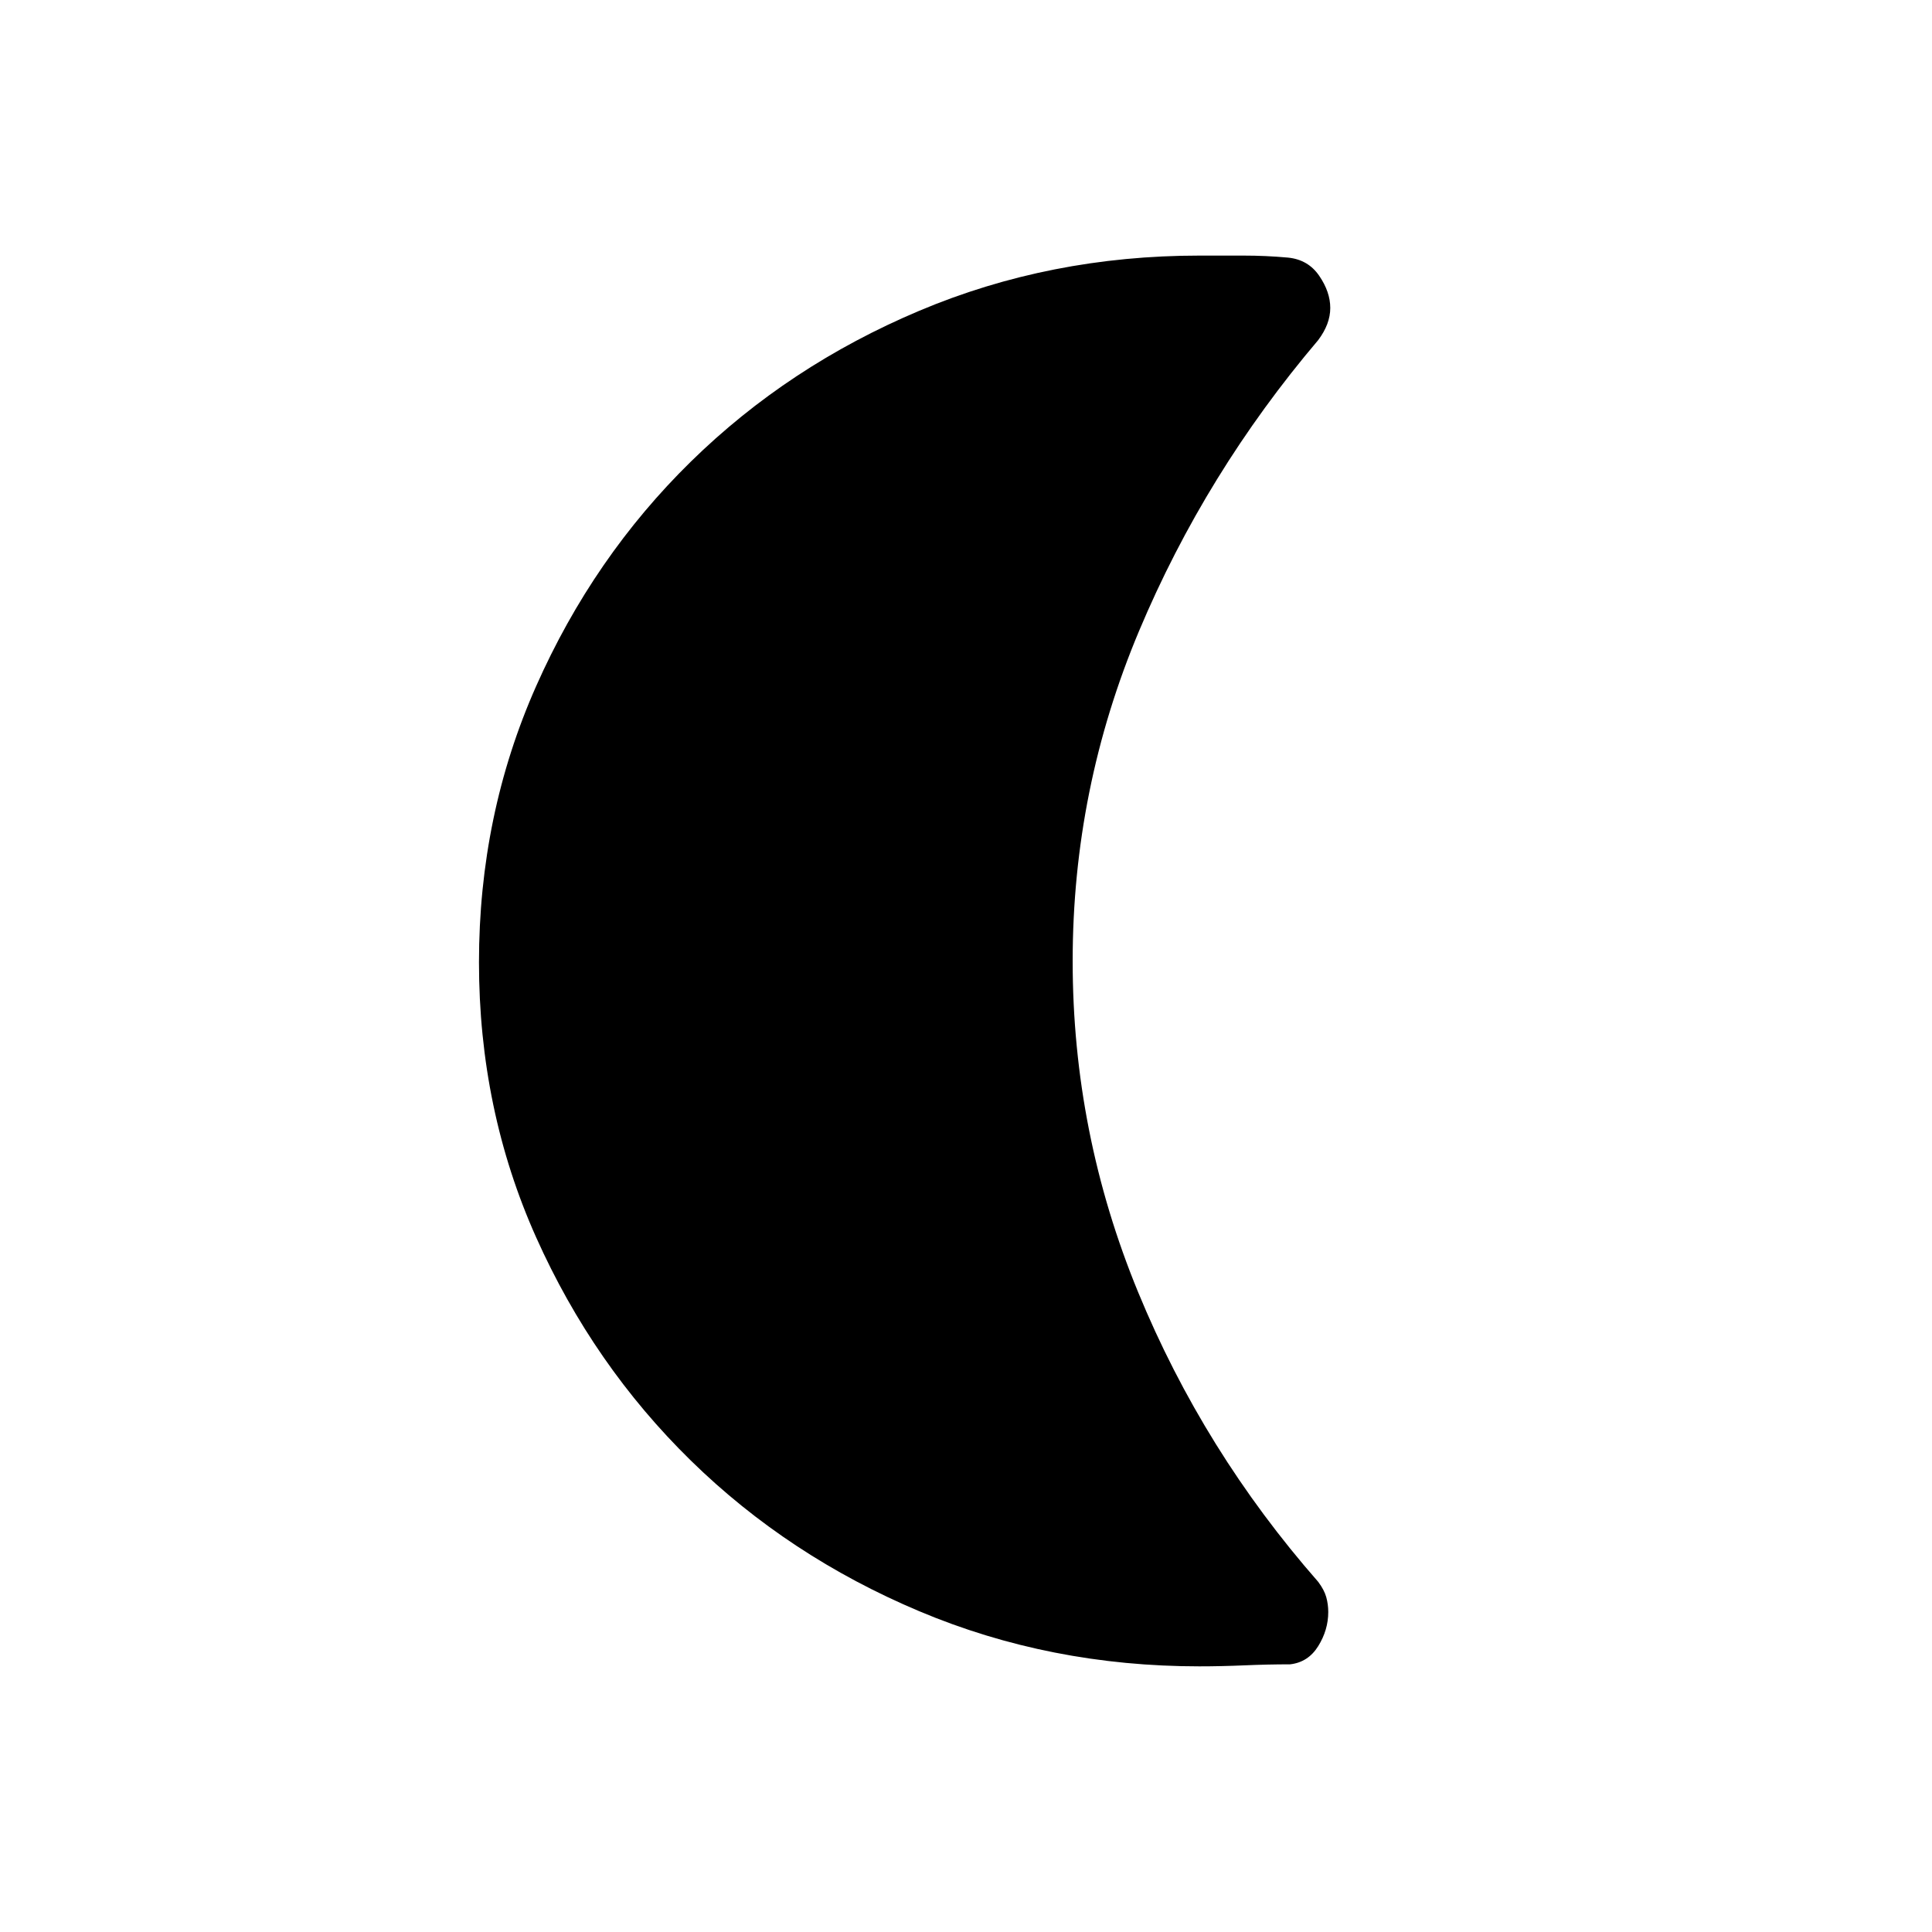 <svg xmlns="http://www.w3.org/2000/svg" width="48" height="48" viewBox="0 -960 960 960"><path d="M596-132q-74.21 0-139.22-27.391-65.01-27.392-113.49-74.848-48.48-47.457-76.885-110.935Q238-408.652 238-481.826q0-73.174 28.405-137.232 28.405-64.059 76.885-111.574 48.48-47.516 113.49-74.942Q521.79-833 596-833h21.833Q629-833 640-832q10 1 15.5 9.031T661-807q0 4.04-1.5 8.02Q658-795 655-791q-56 66-89 144.5t-33 164.036Q533-397 565.5-318T655-174q3 4 4 7.577t1 7.423q0 8.938-5 16.969T641-133q-11 0-22.606.5-11.606.5-22.394.5Z"/></svg>